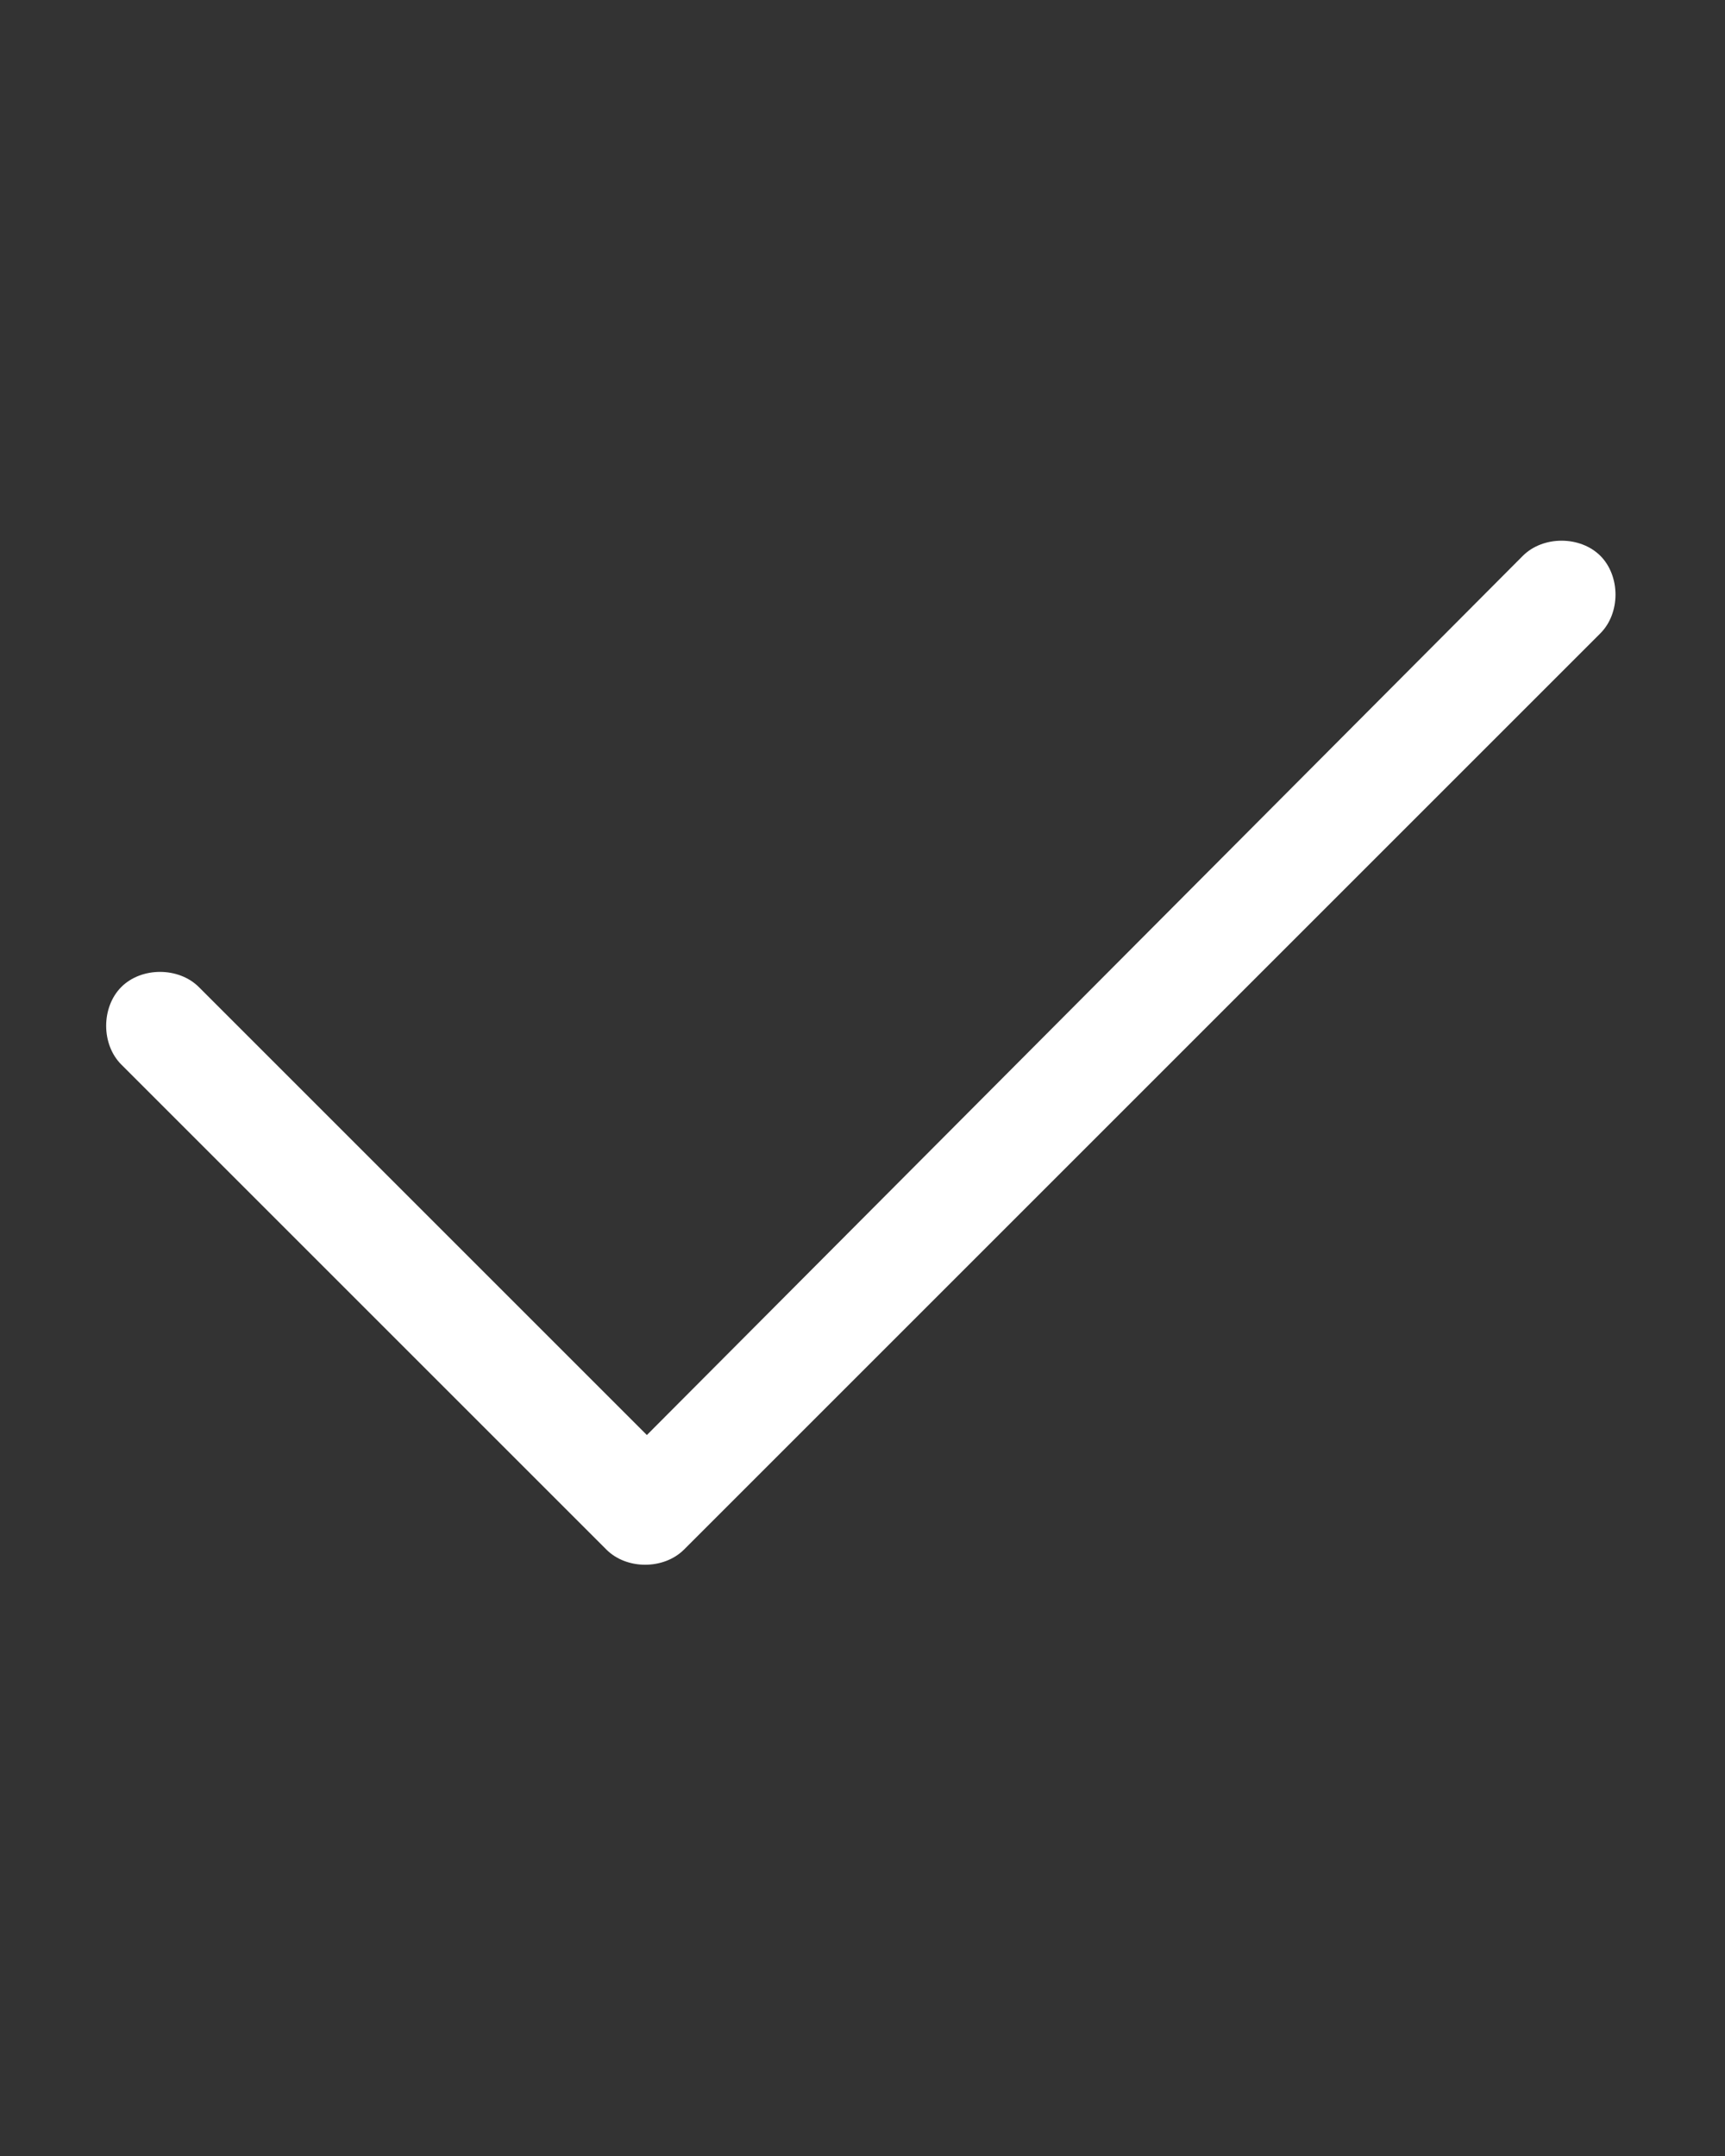 <svg width="16" height="20" viewBox="0 0 16 20" fill="none" xmlns="http://www.w3.org/2000/svg">
<rect x="0" y="0" width="16" height="20" fill="#333333" stroke="none"/>
<path d="M14.844 5.156C15.031 5.344 15.031 5.688 14.844 5.875L6.344 14.375C6.156 14.562 5.812 14.562 5.625 14.375L1.125 9.875C0.938 9.688 0.938 9.344 1.125 9.156C1.312 8.969 1.656 8.969 1.844 9.156L6 13.312L14.125 5.156C14.312 4.969 14.656 4.969 14.844 5.156Z" fill="white"/>
</svg>
